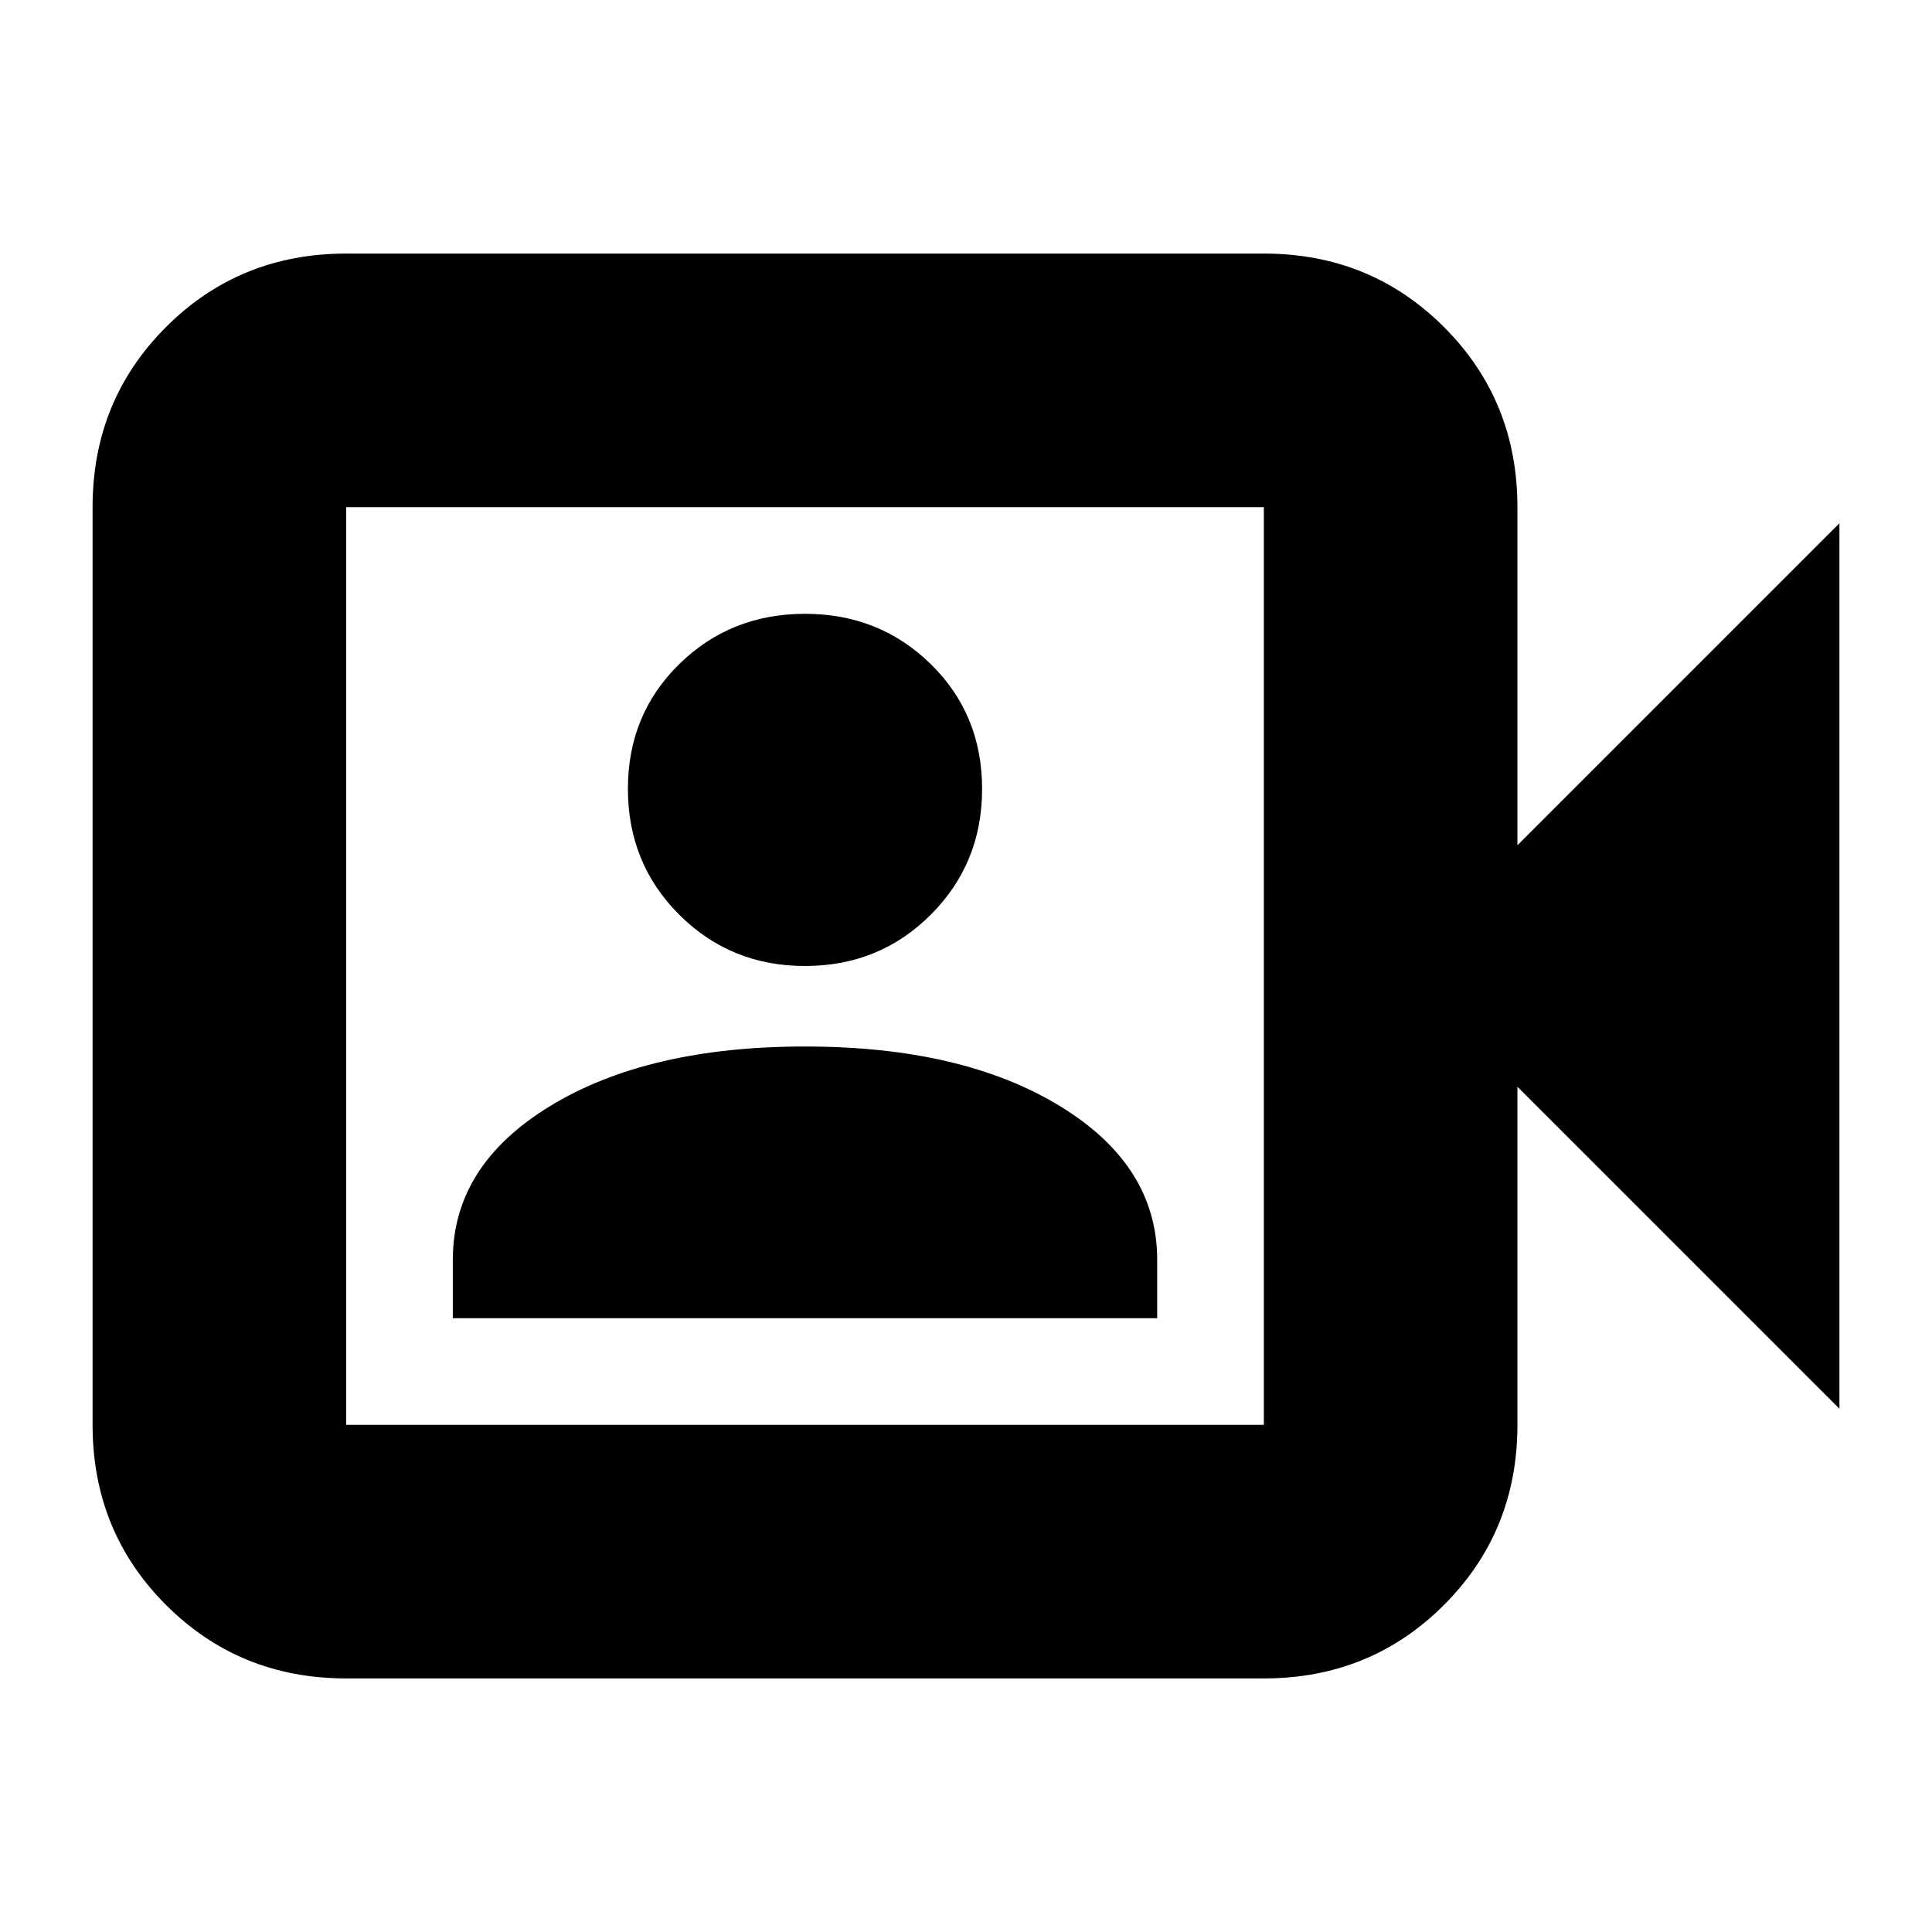 <svg xmlns="http://www.w3.org/2000/svg" height="24" viewBox="0 -960 960 960" width="24"><path d="M225-305h350v-29q0-47-48.5-76.5T400-440q-78 0-126.5 29.5T225-334v29Zm175-175q37 0 62.5-25.5T488-568q0-37-25.5-62T400-655q-37 0-62.5 25T312-568q0 37 25.5 62.5T400-480ZM172-126q-53 0-89.5-36.5T46-252v-456q0-53 36.5-89.5T172-834h456q53 0 89.5 36.5T754-708v168l160-160v440L754-420v168q0 53-36.5 89.5T628-126H172Zm0-126h456v-456H172v456Zm0 0v-456 456Z"/></svg>